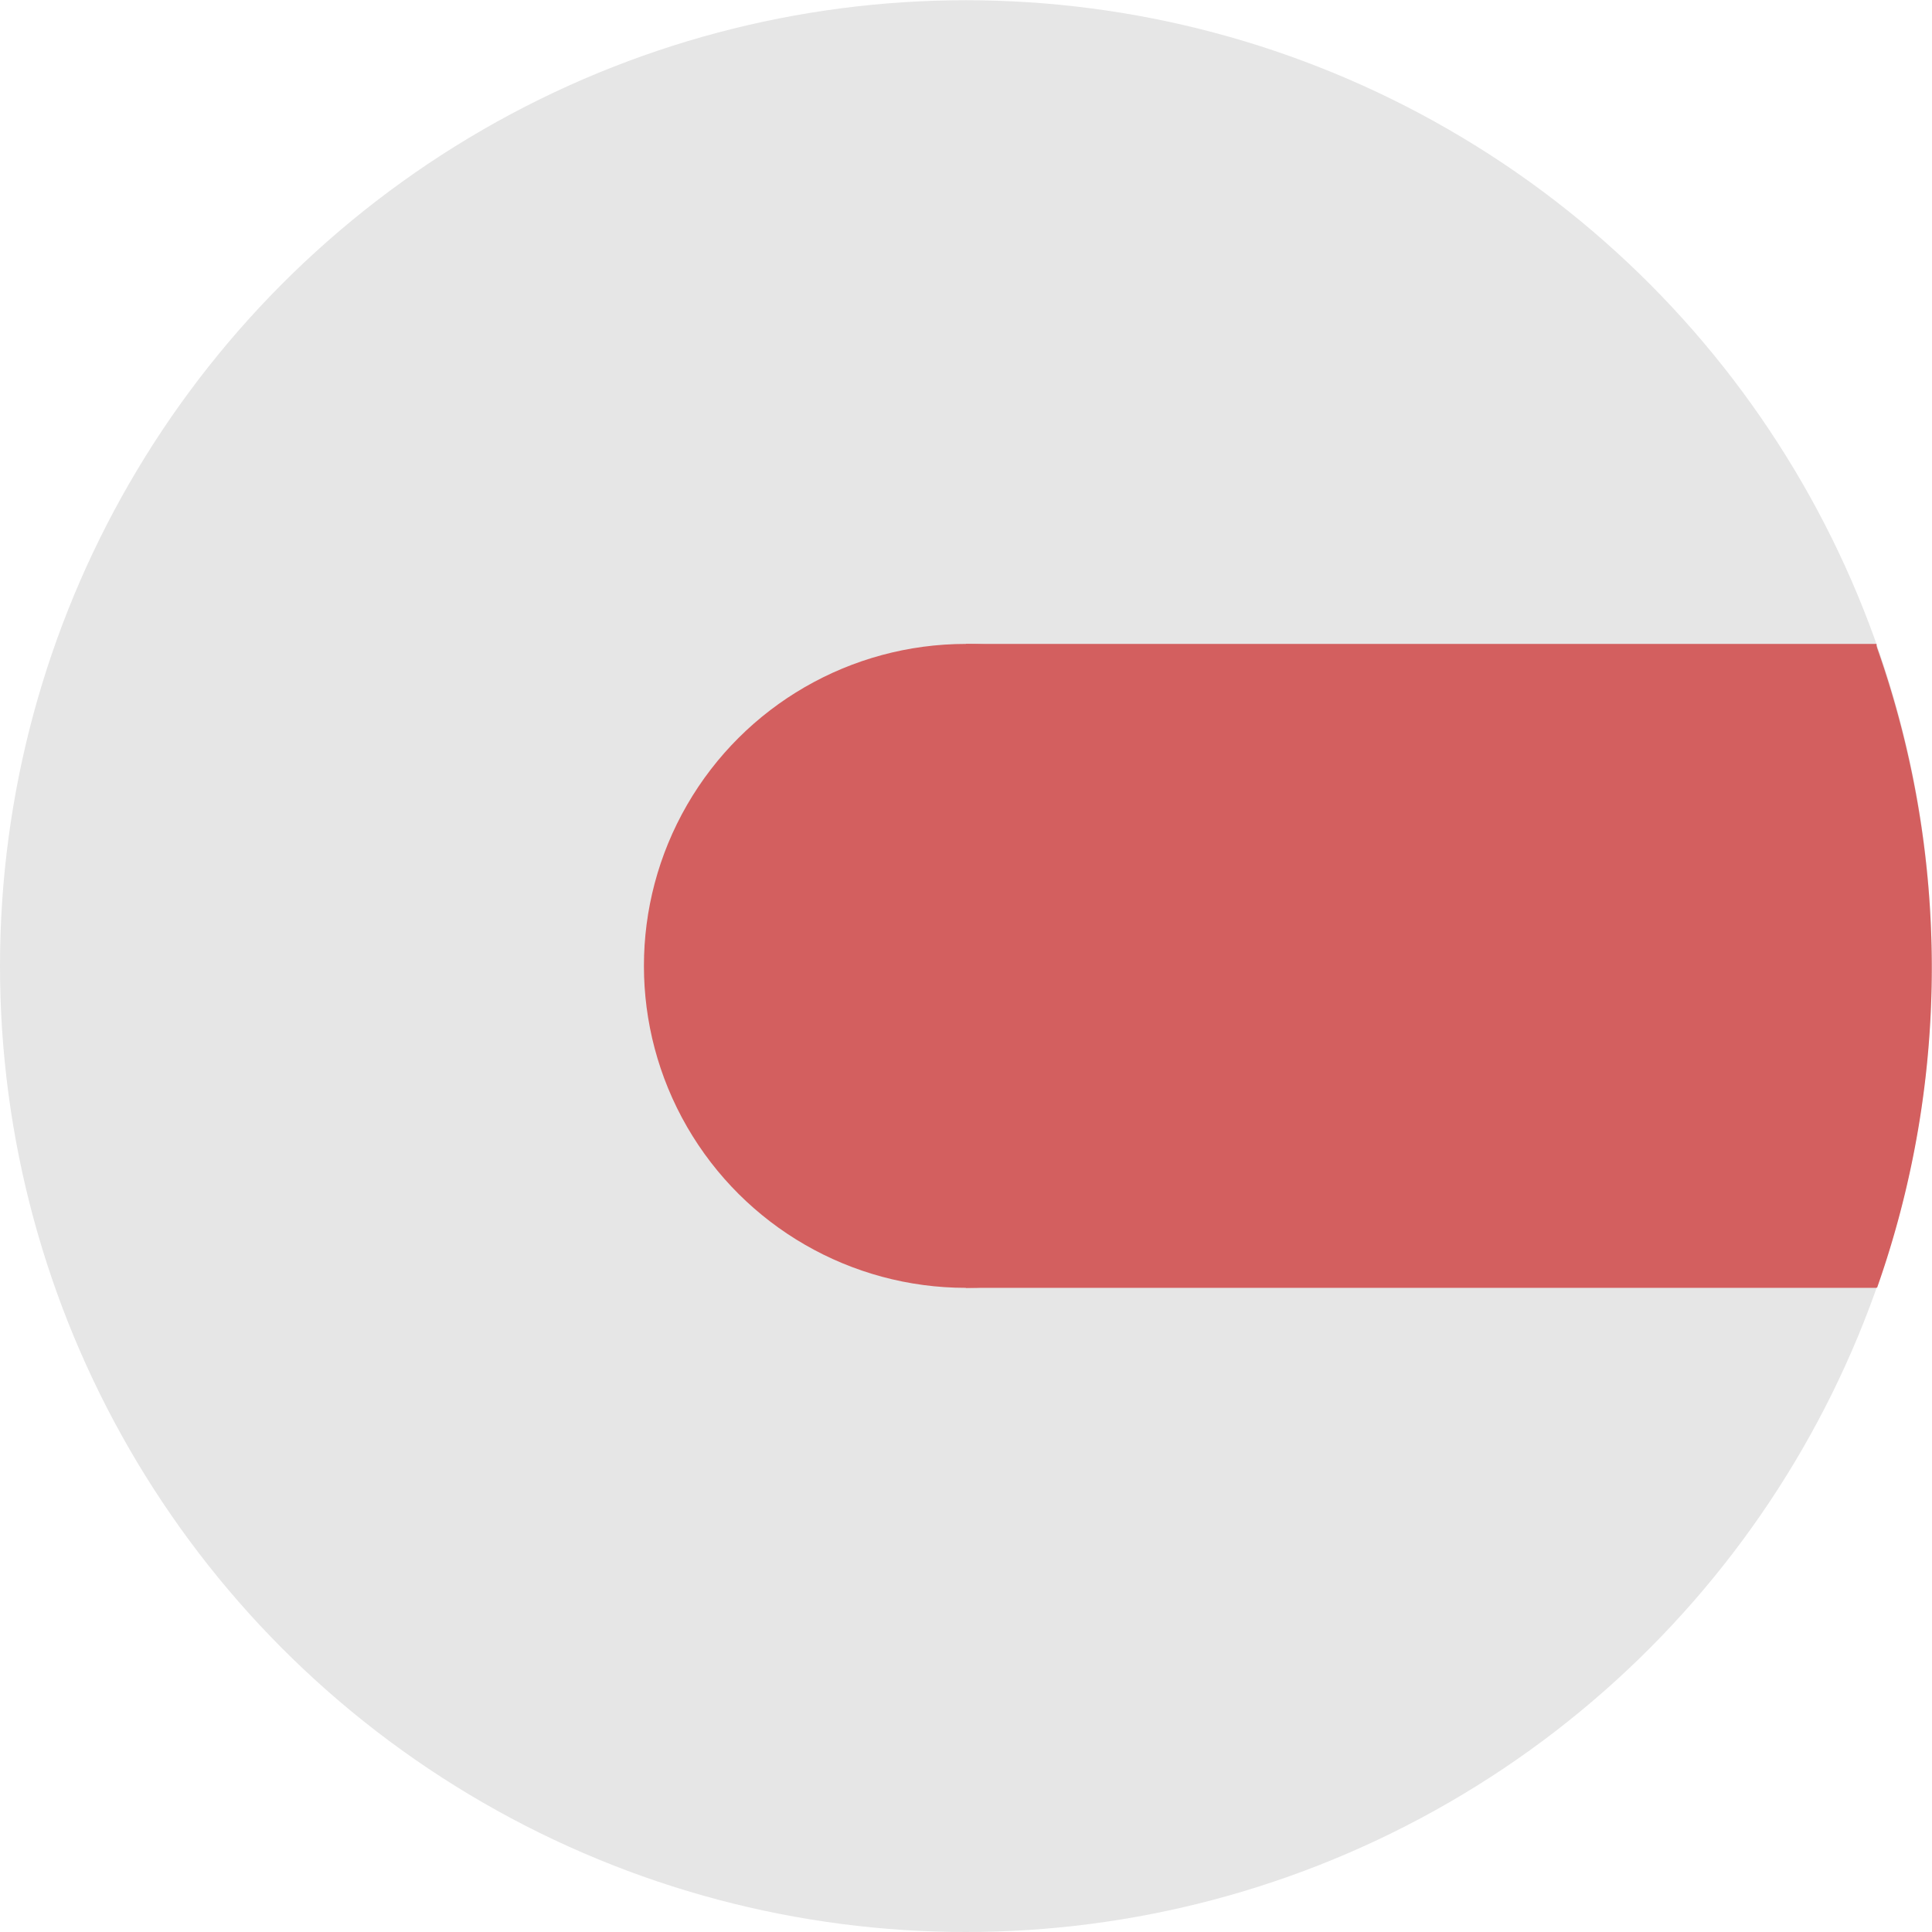 <?xml version="1.0" encoding="UTF-8" standalone="no"?>
<!-- Created with Inkscape (http://www.inkscape.org/) -->

<svg
   xmlns:dc="http://purl.org/dc/elements/1.1/"
   xmlns:cc="http://creativecommons.org/ns#"
   xmlns:rdf="http://www.w3.org/1999/02/22-rdf-syntax-ns#"
   xmlns:svg="http://www.w3.org/2000/svg"
   xmlns="http://www.w3.org/2000/svg"
   xmlns:sodipodi="http://sodipodi.sourceforge.net/DTD/sodipodi-0.dtd"
   xmlns:inkscape="http://www.inkscape.org/namespaces/inkscape"
   width="32"
   height="32"
   viewBox="0 0 8.467 8.467"
   version="1.1"
   id="svg8"
   inkscape:version="0.92.4 (unknown)"
   sodipodi:docname="player.svg">
  <defs
     id="defs2" />
  <sodipodi:namedview
     id="base"
     pagecolor="#ffffff"
     bordercolor="#666666"
     borderopacity="1.0"
     inkscape:pageopacity="0"
     inkscape:pageshadow="2"
     inkscape:zoom="16"
     inkscape:cx="-0.85789999"
     inkscape:cy="15.818935"
     inkscape:document-units="mm"
     inkscape:current-layer="layer2"
     showgrid="false"
     inkscape:window-width="1920"
     inkscape:window-height="1016"
     inkscape:window-x="0"
     inkscape:window-y="27"
     inkscape:window-maximized="1"
     units="px" />
  <g
     inkscape:label="body"
     inkscape:groupmode="layer"
     id="layer1"
     transform="translate(0,-288.533)">
    <circle
       style="fill:#e6e6e6;stroke-width:0.265"
       id="path18"
       cx="4.233"
       cy="292.767"
       r="4.233" />
  </g>
  <g
     inkscape:groupmode="layer"
     id="layer2"
     inkscape:label="pin">
    <circle
       style="fill:#d35f5f;stroke-width:0.232"
       id="path21"
       cx="4.233"
       cy="-4.233"
       r="1.411"
       transform="rotate(90)" />
    <path
       style="fill:#d35f5f;stroke-width:0.264"
       id="path19"
       sodipodi:type="arc"
       sodipodi:cx="4.1853657"
       sodipodi:cy="-4.2876348"
       sodipodi:rx="4.227489"
       sodipodi:ry="4.2333331"
       sodipodi:start="4.3577034"
       sodipodi:end="5.0376043"
       d="m 2.717,-8.257 a 4.227,4.233 0 0 1 2.819,-0.042 l -1.351,4.011 z"
       transform="rotate(90.743)" />
    <rect
       style="fill:#d35f5f;stroke-width:0.258"
       id="rect28"
       width="2.822"
       height="3.991"
       x="2.822"
       y="-8.224"
       transform="rotate(90)" />
  </g>
</svg>
